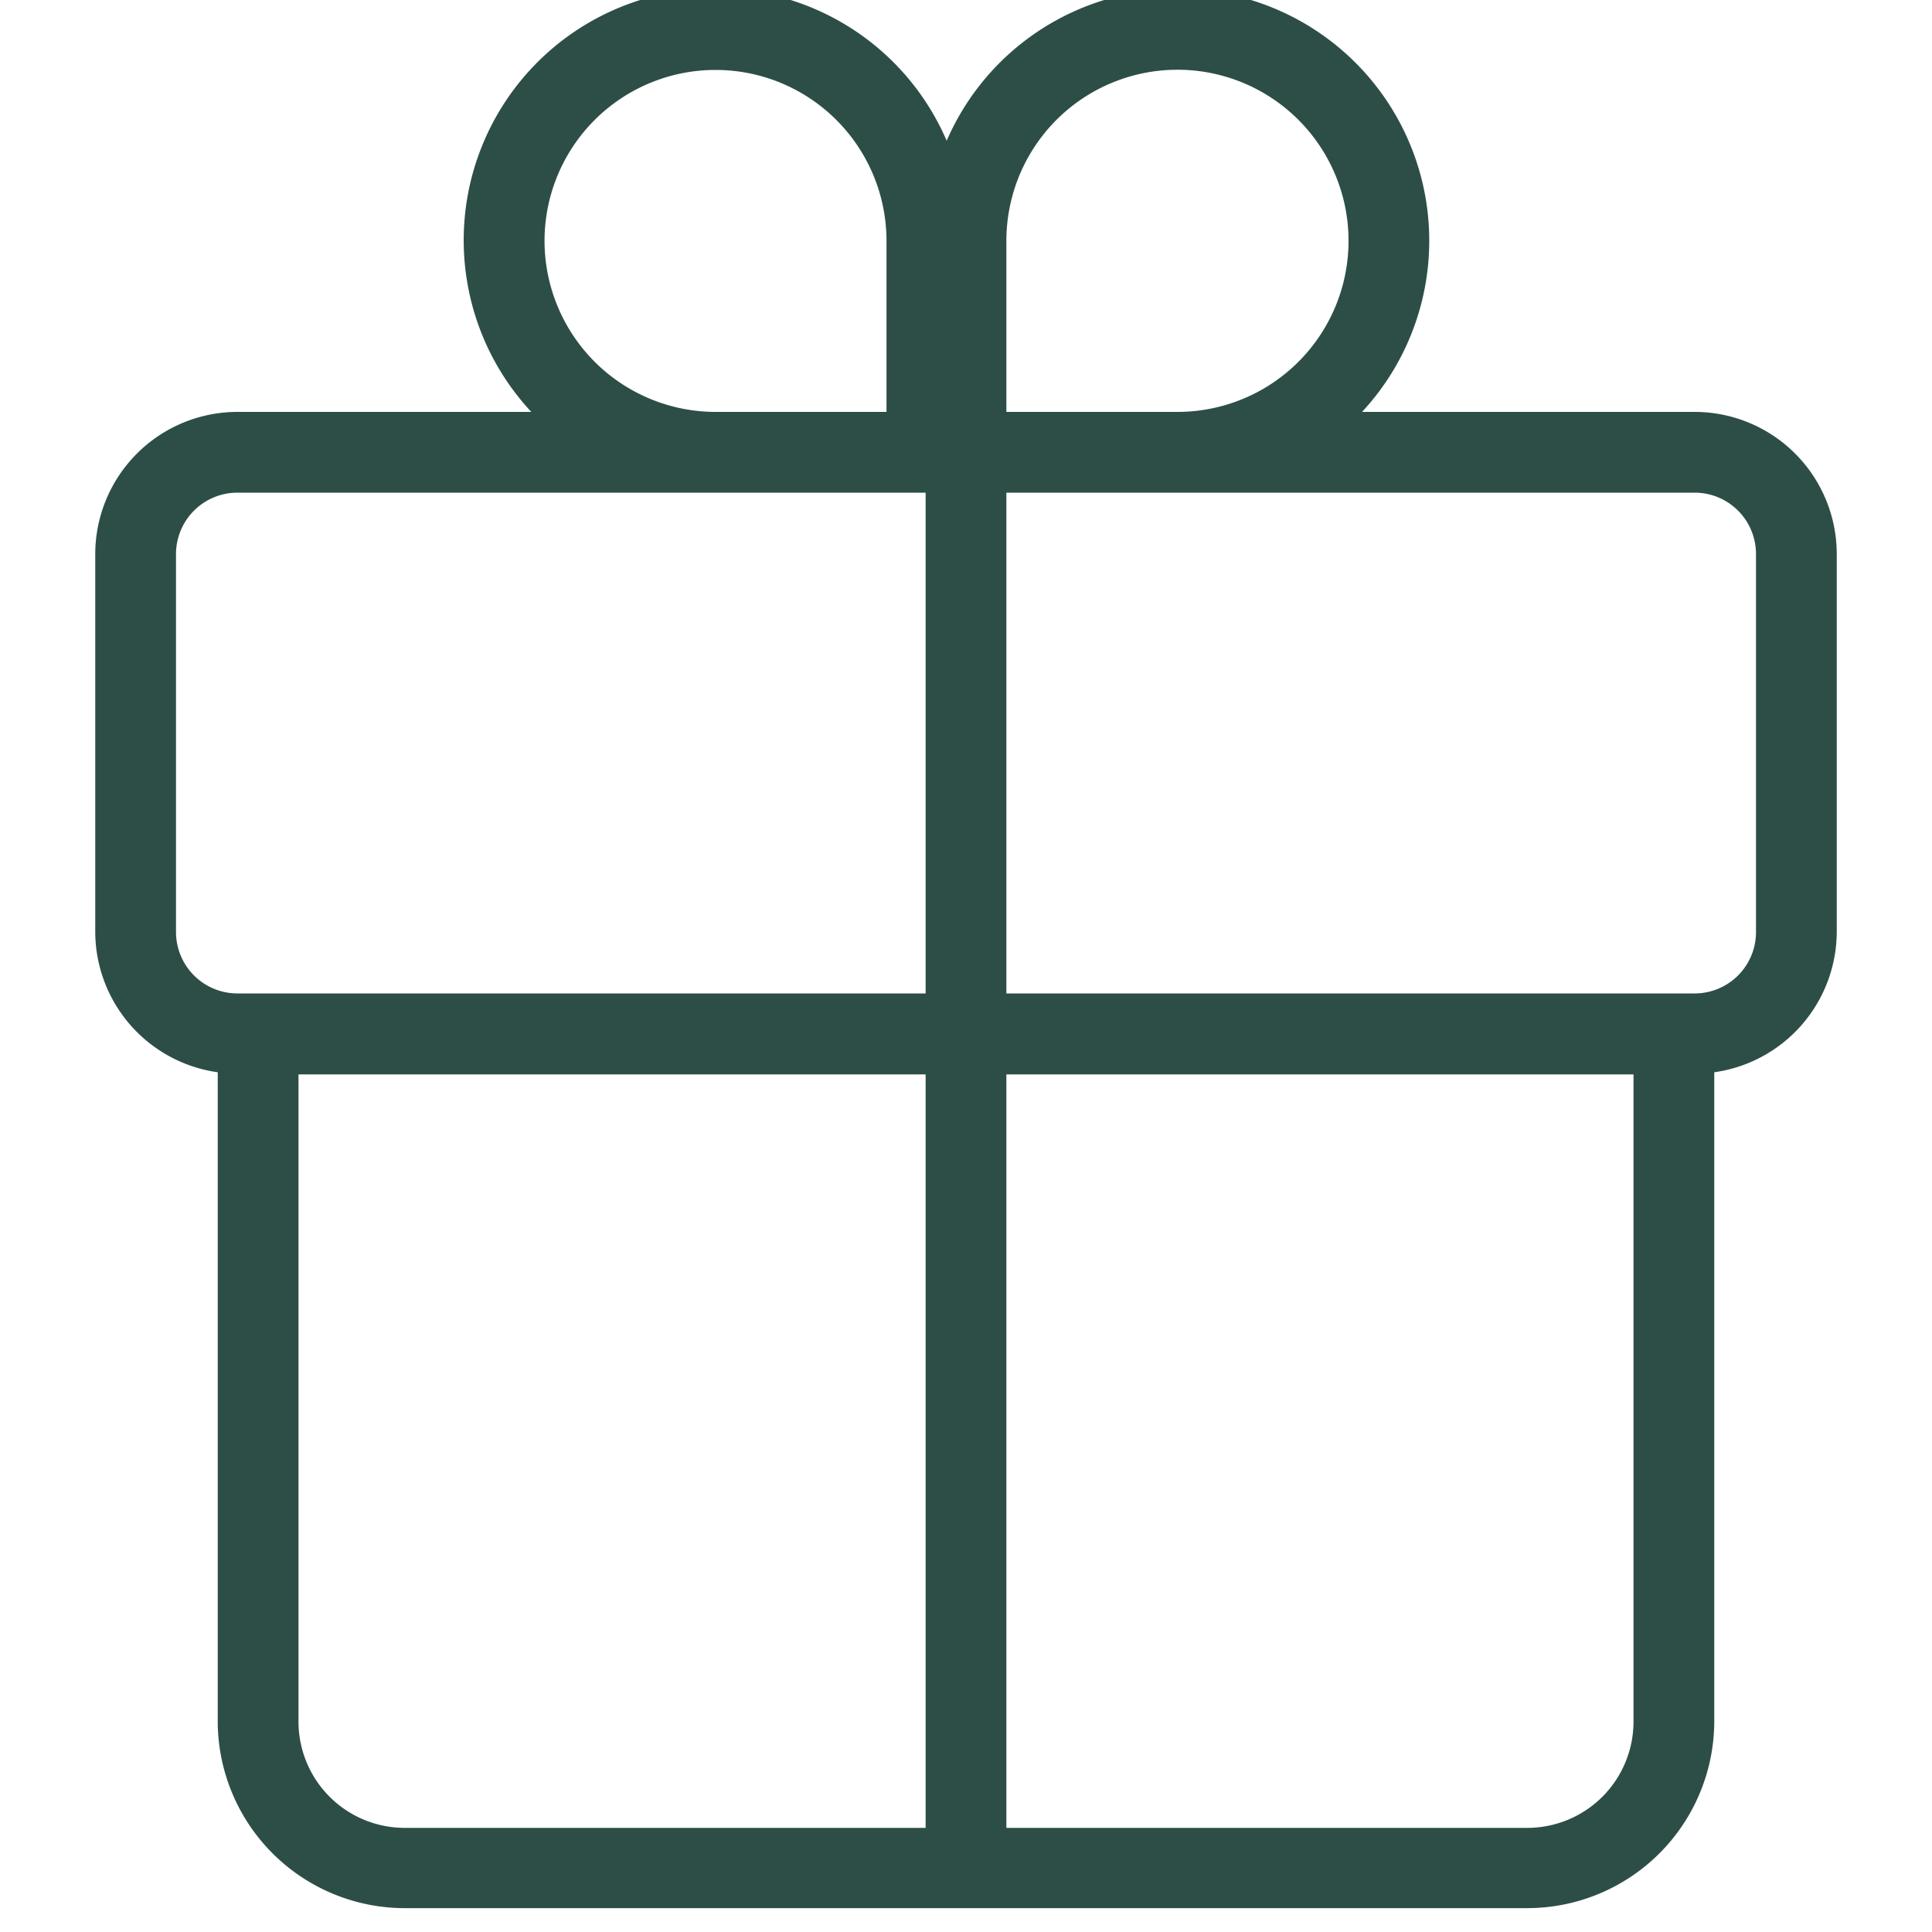 <svg id="Calque_1" data-name="Calque 1" xmlns="http://www.w3.org/2000/svg" viewBox="0 0 200 200"><defs><style>.cls-1{fill:#2d4e47;}</style></defs><title>gift-stroke</title><path class="cls-1" d="M175.44,42.64H141A26.05,26.05,0,1,0,98,14.57,26.06,26.06,0,1,0,55,42.64H24.57A14.73,14.73,0,0,0,9.86,57.36V96.49A14.72,14.72,0,0,0,22.54,111v67.18a19.37,19.37,0,0,0,19.35,19.35H158.11a19.37,19.37,0,0,0,19.35-19.35V111a14.72,14.72,0,0,0,12.68-14.55V57.36A14.72,14.72,0,0,0,175.44,42.64Zm-71.26-17.7a17.71,17.71,0,1,1,17.7,17.7h-17.7Zm-47.81,0a17.7,17.7,0,0,1,35.4,0v17.7H74.07A17.72,17.72,0,0,1,56.37,24.94ZM18.22,96.49V57.36A6.36,6.36,0,0,1,24.57,51H95.82v51.84H24.57A6.36,6.36,0,0,1,18.22,96.49ZM30.9,178.22v-67H95.82v78H41.89A11,11,0,0,1,30.9,178.22Zm138.2,0a11,11,0,0,1-11,11H104.18v-78H169.1Zm12.68-81.73a6.35,6.35,0,0,1-6.34,6.35H104.18V51h71.26a6.35,6.35,0,0,1,6.34,6.36Z"/></svg>
